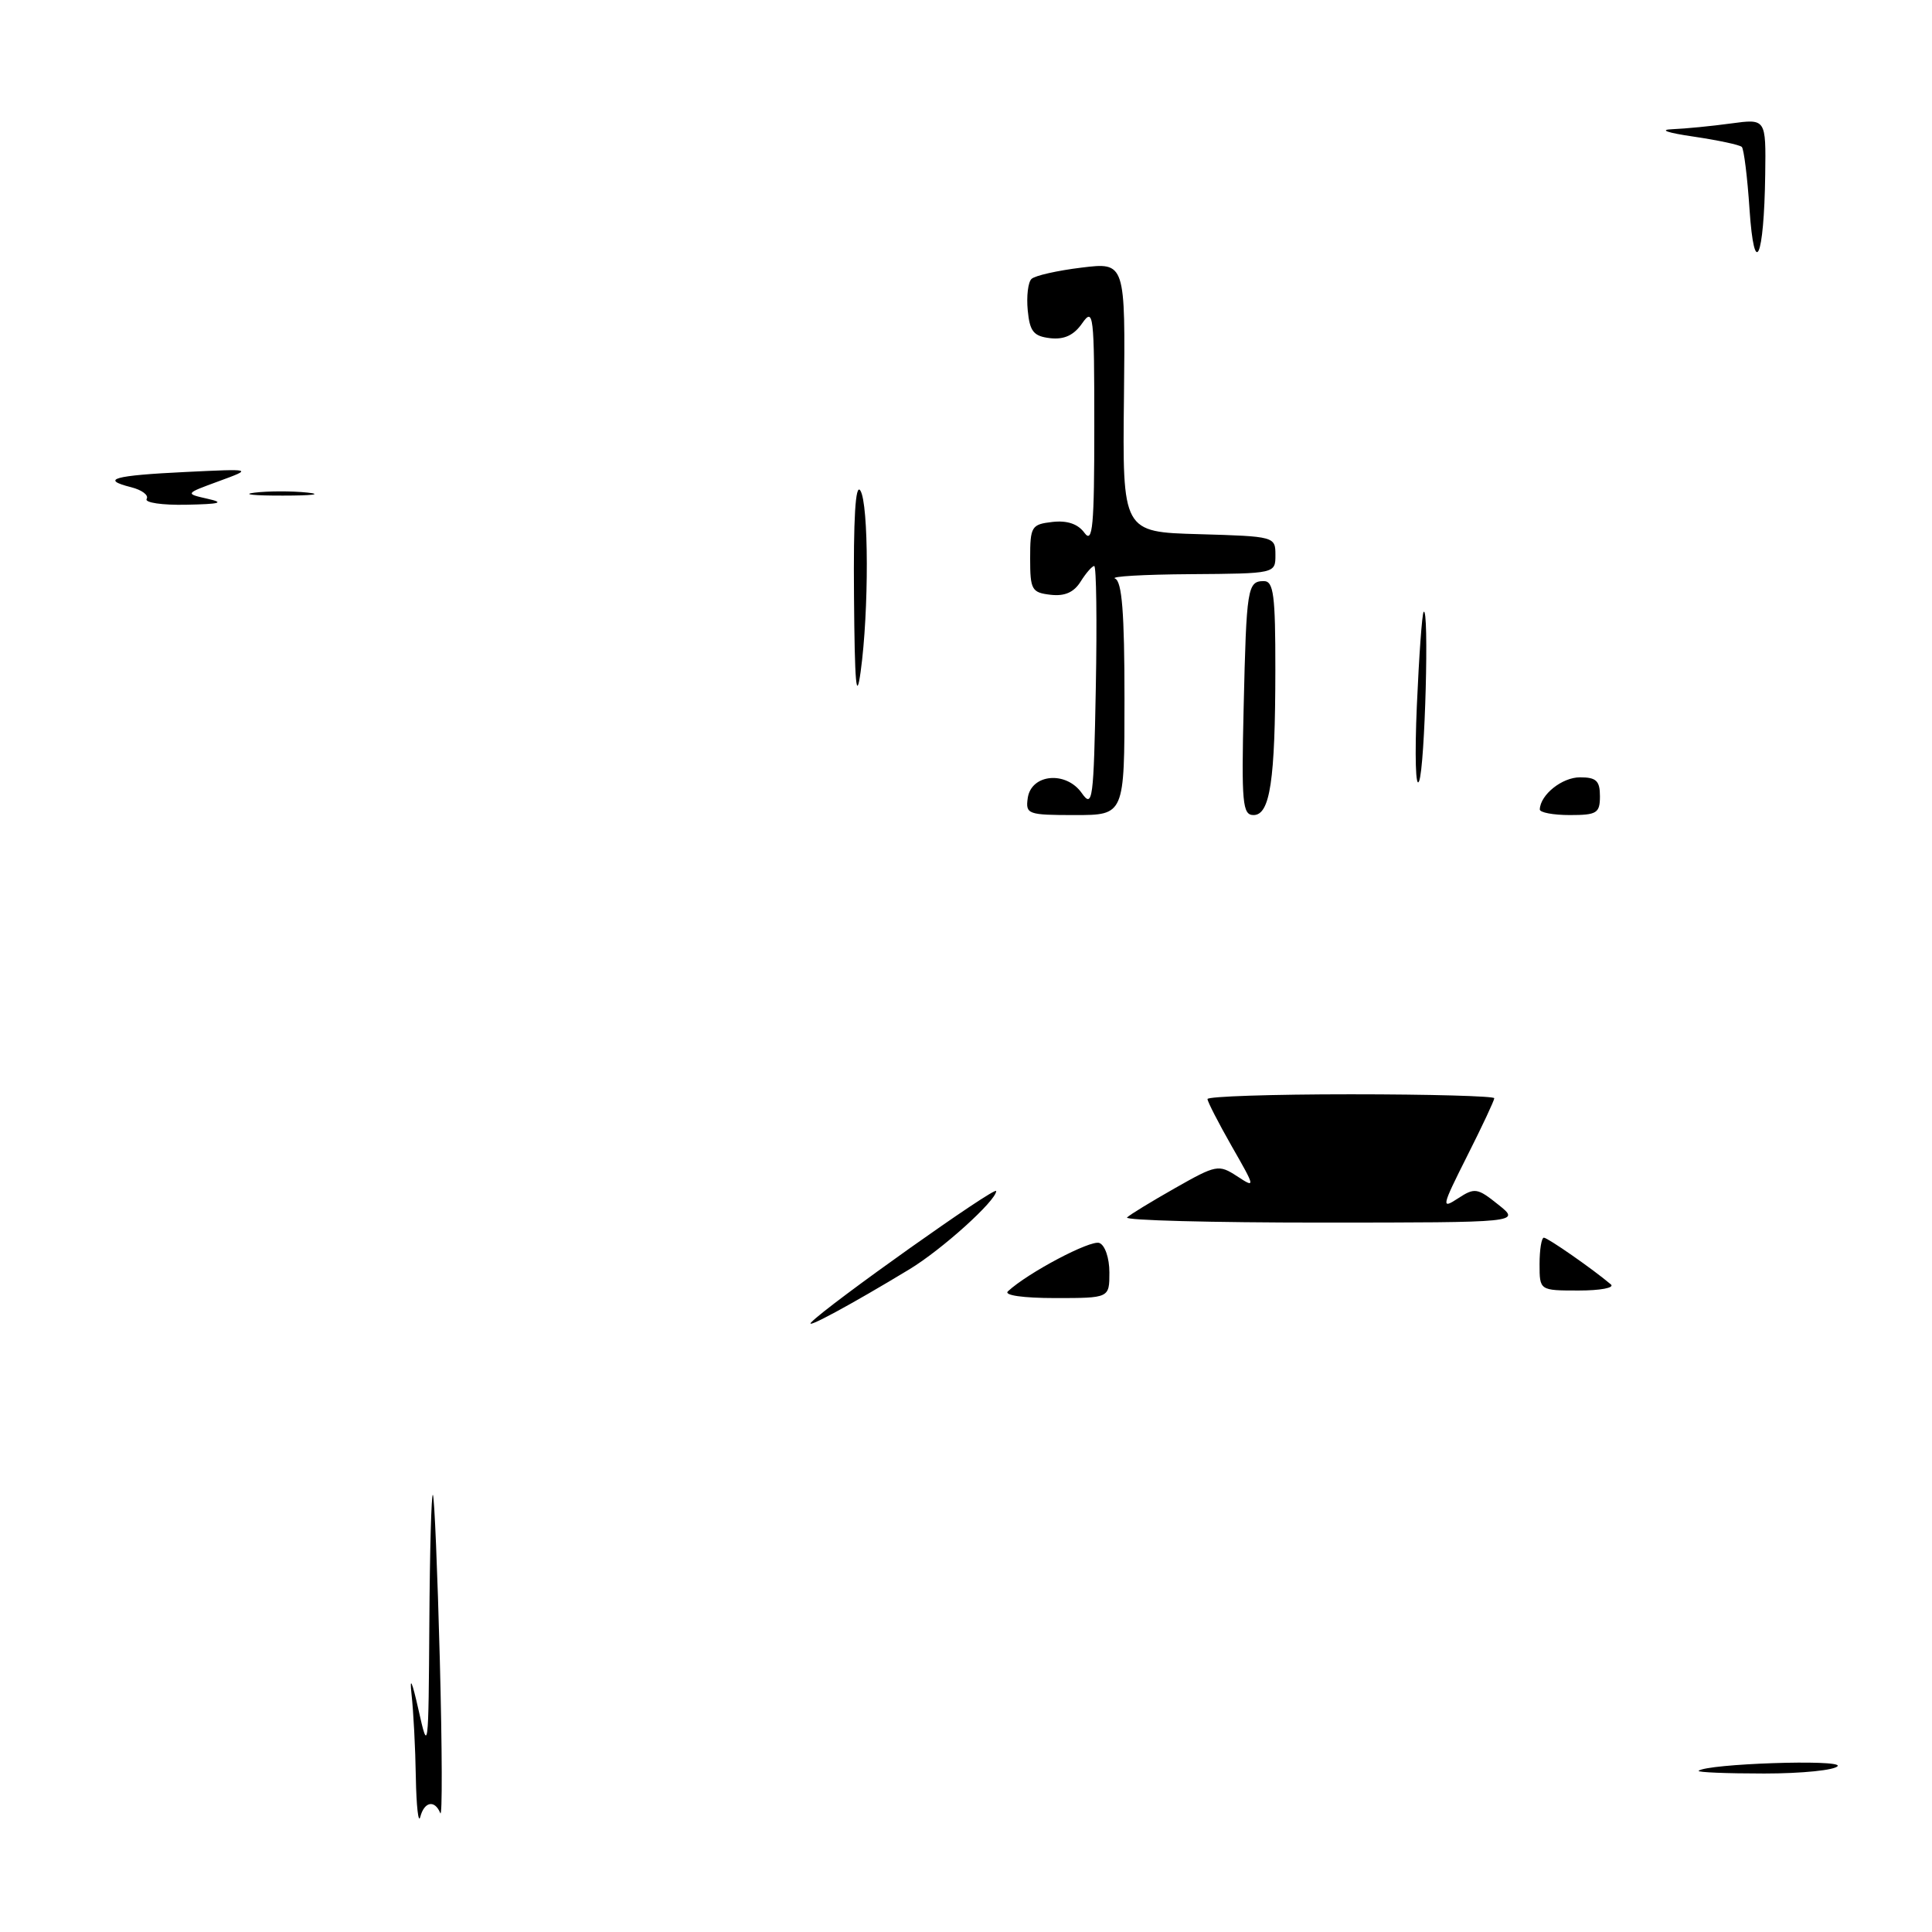 <?xml version="1.0" encoding="UTF-8" standalone="no"?>
<!DOCTYPE svg PUBLIC "-//W3C//DTD SVG 1.1//EN" "http://www.w3.org/Graphics/SVG/1.1/DTD/svg11.dtd" >
<svg xmlns="http://www.w3.org/2000/svg" xmlns:xlink="http://www.w3.org/1999/xlink" version="1.1" viewBox="0 0 256 256">
 <g >
 <path fill="currentColor"
d=" M 55.10 235.50 C 55.04 231.65 54.78 226.70 54.53 224.50 C 54.26 222.01 54.60 222.77 55.44 226.50 C 56.75 232.36 56.78 232.11 56.89 215.08 C 56.95 205.50 57.16 197.85 57.36 198.08 C 57.56 198.31 57.97 208.18 58.28 220.00 C 58.59 231.82 58.62 240.94 58.34 240.25 C 57.61 238.45 56.22 238.71 55.69 240.75 C 55.44 241.71 55.17 239.35 55.10 235.50 Z  M 225.08 234.64 C 226.16 233.70 244.06 233.09 243.50 234.01 C 243.16 234.55 238.78 235.00 233.77 235.00 C 228.77 235.00 224.85 234.84 225.08 234.64 Z  M 107.50 175.21 C 109.62 172.97 132.00 157.08 132.00 157.82 C 132.00 159.09 124.80 165.59 120.50 168.19 C 112.72 172.90 106.51 176.25 107.50 175.21 Z  M 133.55 171.11 C 136.18 168.66 144.50 164.26 145.67 164.70 C 146.42 164.99 147.00 166.70 147.00 168.61 C 147.00 172.00 147.00 172.00 139.80 172.00 C 135.57 172.00 132.99 171.63 133.55 171.11 Z  M 204.00 167.50 C 204.00 165.57 204.26 164.00 204.57 164.00 C 205.08 164.00 211.08 168.18 213.45 170.19 C 213.97 170.64 212.06 171.00 209.20 171.00 C 204.00 171.00 204.00 171.00 204.00 167.50 Z  M 149.34 161.32 C 149.71 160.95 152.58 159.20 155.70 157.43 C 161.16 154.33 161.48 154.27 163.91 155.85 C 166.38 157.47 166.37 157.40 163.21 151.88 C 161.45 148.79 160.00 145.97 160.00 145.63 C 160.00 145.28 168.55 145.00 179.00 145.00 C 189.45 145.00 198.00 145.24 198.00 145.52 C 198.00 145.81 196.38 149.27 194.39 153.21 C 191.02 159.91 190.94 160.27 193.18 158.80 C 195.41 157.34 195.76 157.40 198.53 159.62 C 201.50 161.99 201.50 161.99 175.08 162.00 C 160.55 162.00 148.97 161.70 149.34 161.32 Z  M 136.18 105.75 C 136.64 102.54 141.27 102.12 143.35 105.10 C 144.78 107.13 144.92 106.06 145.20 91.15 C 145.37 82.27 145.27 75.00 144.99 75.00 C 144.71 75.00 143.90 75.93 143.19 77.06 C 142.30 78.49 141.08 79.03 139.20 78.81 C 136.71 78.52 136.50 78.15 136.50 74.00 C 136.50 69.76 136.67 69.48 139.45 69.16 C 141.41 68.94 142.84 69.42 143.70 70.61 C 144.79 72.09 145.00 69.77 145.00 56.47 C 145.00 41.61 144.89 40.71 143.40 42.83 C 142.29 44.43 141.01 45.02 139.15 44.81 C 136.95 44.55 136.45 43.93 136.18 41.12 C 136.00 39.27 136.22 37.39 136.68 36.96 C 137.13 36.52 140.11 35.85 143.31 35.46 C 149.12 34.75 149.12 34.75 148.93 52.63 C 148.73 70.50 148.73 70.50 158.87 70.78 C 168.89 71.07 169.00 71.10 169.00 73.53 C 169.00 76.00 169.00 76.00 157.75 76.08 C 151.56 76.12 147.06 76.38 147.75 76.66 C 148.67 77.04 149.00 81.19 149.00 92.58 C 149.00 108.00 149.00 108.00 142.43 108.00 C 136.19 108.00 135.88 107.89 136.18 105.75 Z  M 164.79 93.75 C 165.16 77.87 165.29 77.00 167.47 77.00 C 168.76 77.00 169.00 78.86 168.99 88.75 C 168.98 103.43 168.29 108.00 166.10 108.00 C 164.64 108.00 164.49 106.43 164.79 93.75 Z  M 204.03 107.25 C 204.11 105.29 206.99 103.00 209.36 103.00 C 211.51 103.00 212.00 103.46 212.00 105.50 C 212.00 107.75 211.60 108.00 208.00 108.00 C 205.80 108.00 204.01 107.66 204.03 107.25 Z  M 187.74 93.50 C 188.03 86.90 188.43 81.31 188.64 81.08 C 189.39 80.22 188.82 101.59 188.04 103.50 C 187.58 104.61 187.45 100.16 187.74 93.50 Z  M 113.16 79.00 C 113.07 68.67 113.35 64.00 114.00 65.00 C 115.12 66.74 115.15 80.99 114.04 89.00 C 113.47 93.13 113.25 90.65 113.16 79.00 Z  M 19.43 66.11 C 19.74 65.62 18.81 64.92 17.38 64.56 C 13.22 63.51 15.06 63.00 24.60 62.54 C 33.50 62.11 33.50 62.11 29.00 63.76 C 24.50 65.41 24.50 65.41 27.50 66.09 C 29.82 66.61 29.18 66.79 24.69 66.88 C 21.50 66.95 19.13 66.60 19.43 66.11 Z  M 33.73 65.28 C 35.50 65.06 38.65 65.05 40.73 65.27 C 42.80 65.49 41.35 65.67 37.50 65.67 C 33.65 65.68 31.95 65.50 33.73 65.28 Z  M 231.82 27.73 C 231.54 23.46 231.07 19.74 230.80 19.47 C 230.52 19.19 227.64 18.58 224.40 18.10 C 220.90 17.59 219.77 17.19 221.61 17.12 C 223.32 17.05 226.81 16.71 229.36 16.36 C 234.00 15.73 234.00 15.73 233.90 23.11 C 233.75 34.31 232.46 37.17 231.82 27.73 Z "/>
</g>
</svg>
